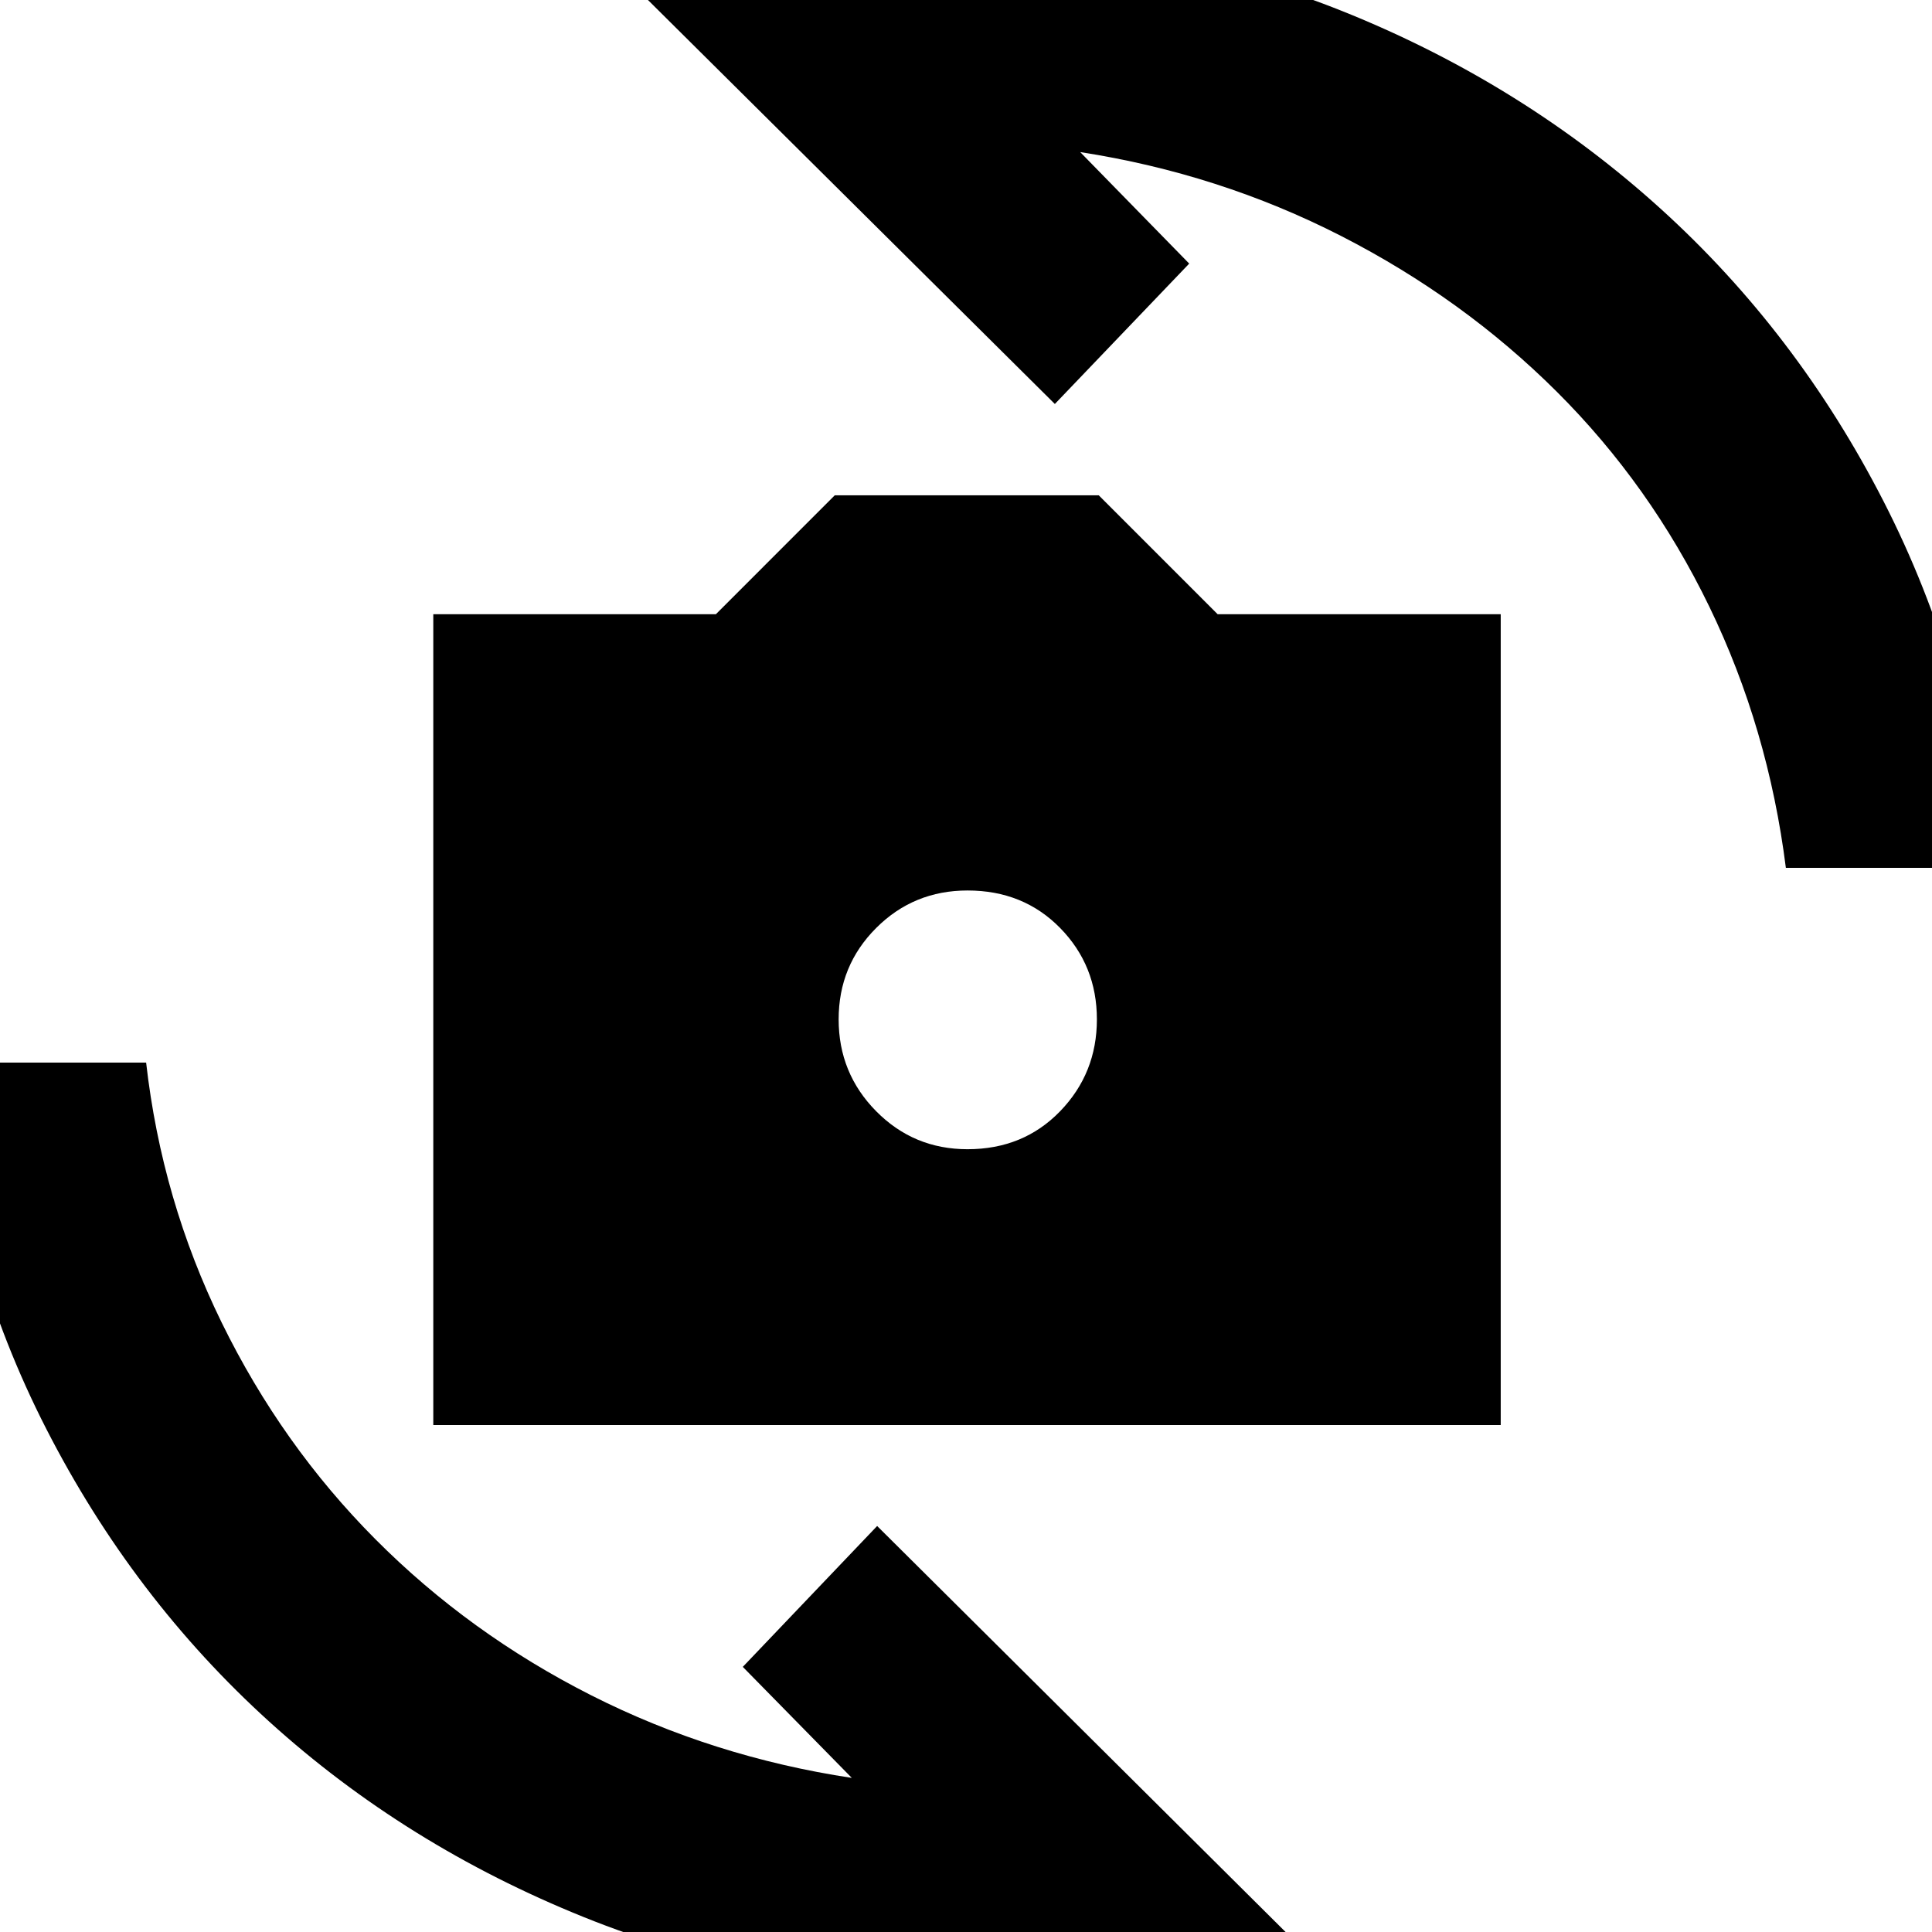 <svg xmlns="http://www.w3.org/2000/svg" height="20" viewBox="0 -960 960 960" width="20"><path d="M215.3-251.91V-654.8h140.42l59.08-59.09h131.16l59.08 59.09H745.7v402.89H215.3Zm265.46-137.05q27.76 0 46.02-18.88t18.26-45.64q0-26.76-18.26-45.4-18.26-18.64-46.02-18.64-26.76 0-45.4 18.64-18.64 18.64-18.64 45.4 0 26.76 18.64 45.64t45.4 18.88ZM318.2-963.74q40-13 81.26-19.12 41.26-6.12 84.02-6.12 98.8 0 186.35 35.64 87.54 35.64 155.32 97.05 67.78 61.4 110.81 145.44 43.02 84.05 53.02 182.09H887.39q-8.76-69.37-38.06-129.84-29.31-60.47-75.78-106.77-46.46-46.3-107.07-77.33-60.61-31.02-129.74-41.73l54.17 55.41-66.76 69.76L318.2-963.74ZM641.8 2.98q-40 13-81.26 19.12-41.26 6.12-84.02 6.12-98.04 0-186.47-35.64-88.42-35.65-156.2-97.05-67.78-61.4-110.81-145.44Q-19.98-333.96-28.98-432H72.61q7.76 68.37 37.56 129.22 29.81 60.85 76.4 107.65 46.58 46.8 107.07 77.45 60.49 30.64 129.62 41.11l-54.17-55.17 66.76-70L641.8 2.98Z"/></svg>